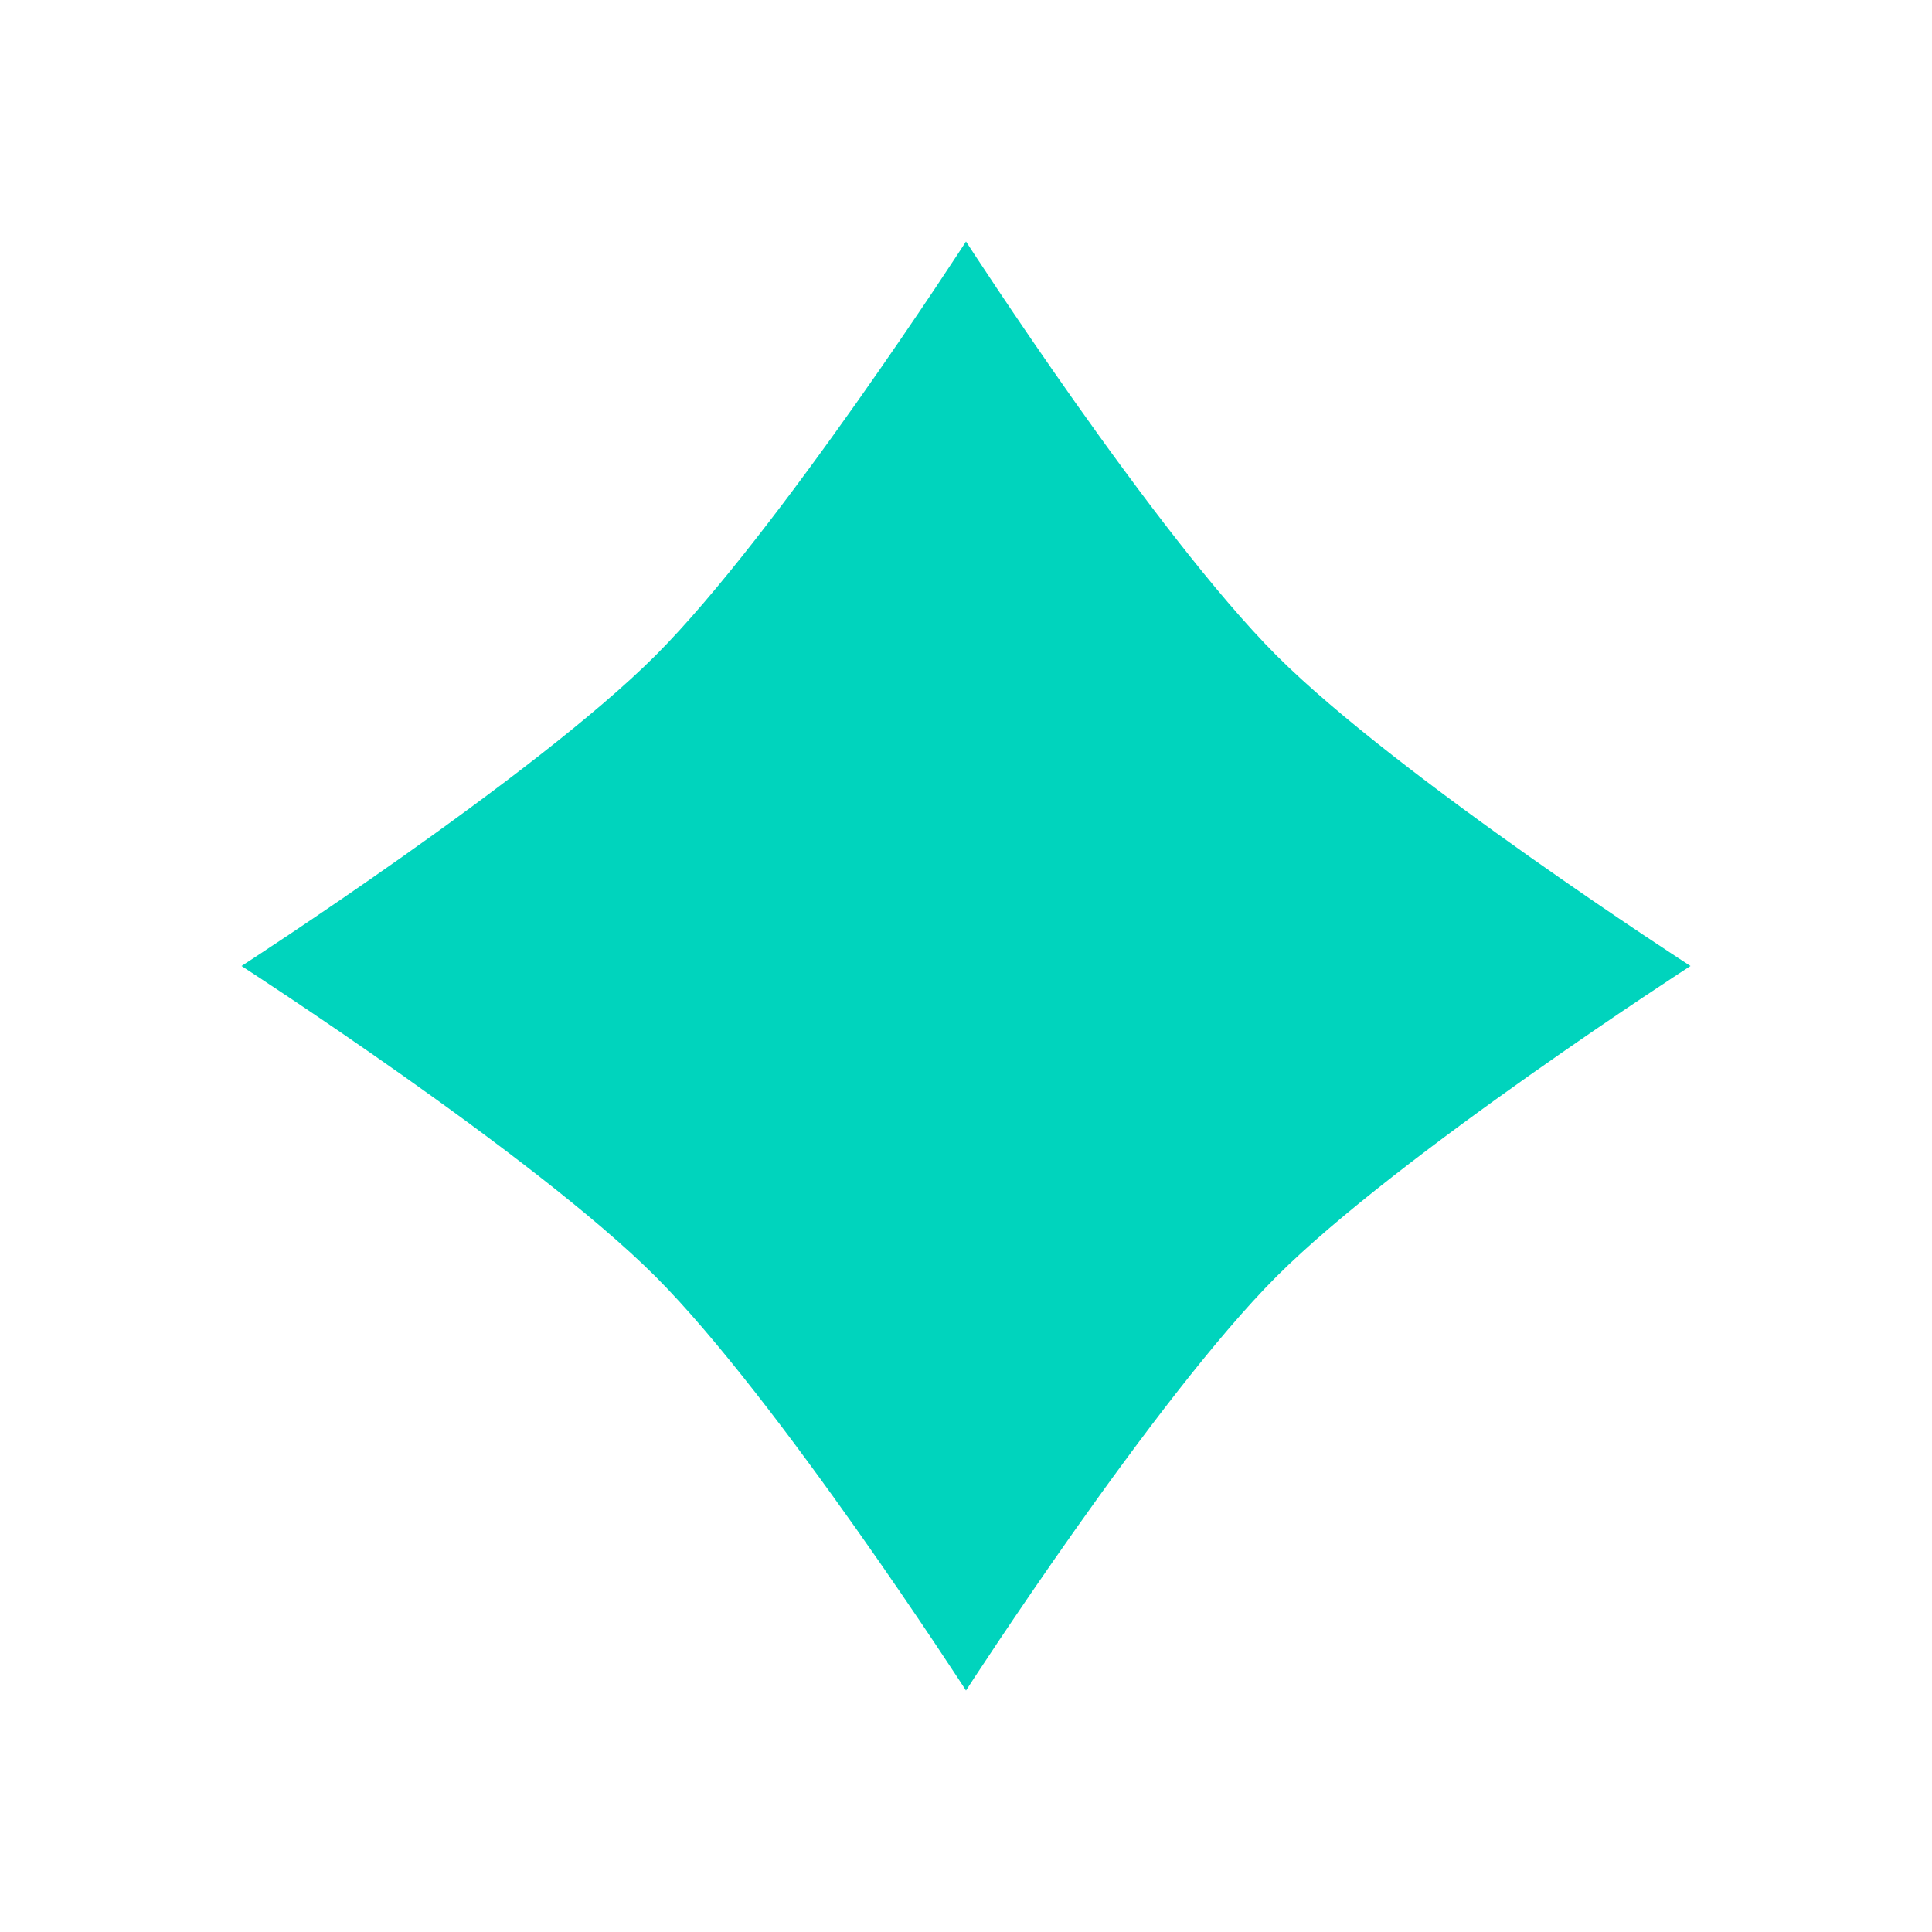 <?xml version="1.0" encoding="UTF-8" standalone="no"?>
<!-- Created with Inkscape (http://www.inkscape.org/) -->

<svg
   width="32"
   height="32"
   viewBox="0 0 32 32"
   version="1.1"
   id="svg3137"
   sodipodi:docname="s_1_0.svg"
   inkscape:version="1.2.2 (unknown)"
   xmlns:inkscape="http://www.inkscape.org/namespaces/inkscape"
   xmlns:sodipodi="http://sodipodi.sourceforge.net/DTD/sodipodi-0.dtd"
   xmlns="http://www.w3.org/2000/svg"
   xmlns:svg="http://www.w3.org/2000/svg">
  <sodipodi:namedview
     id="namedview3139"
     pagecolor="#ffffff"
     bordercolor="#666666"
     borderopacity="1.0"
     inkscape:showpageshadow="2"
     inkscape:pageopacity="0.0"
     inkscape:pagecheckerboard="0"
     inkscape:deskcolor="#d1d1d1"
     inkscape:document-units="px"
     showgrid="true"
     inkscape:zoom="24.34523"
     inkscape:cx="15.855262"
     inkscape:cy="16.204407"
     inkscape:window-width="960"
     inkscape:window-height="1023"
     inkscape:window-x="0"
     inkscape:window-y="24"
     inkscape:window-maximized="0"
     inkscape:current-layer="layer1">
    <inkscape:grid
       type="xygrid"
       id="grid3258"
       empspacing="4" />
  </sodipodi:namedview>
  <defs
     id="defs3134" />
  <g
     inkscape:label="Слой 1"
     inkscape:groupmode="layer"
     id="layer1">
    <path
       style="fill:#00d4bd;fill-opacity:1;stroke:none;stroke-width:0.775px;stroke-linecap:butt;stroke-linejoin:miter;stroke-opacity:1"
       d="M 10.857,10.857 C 8.837,12.877 4,16 4,16 4,16 8.837,19.123 10.857,21.143 12.877,23.163 16,28 16,28 16,28 19.123,23.163 21.143,21.143 23.163,19.123 28,16 28,16 28,16 23.163,12.877 21.143,10.857 19.123,8.837 16,4 16,4 c 0,0 -3.123,4.837 -5.143,6.857 z"
       id="path1338"
       sodipodi:nodetypes="acacacaca" />
  </g>
</svg>
